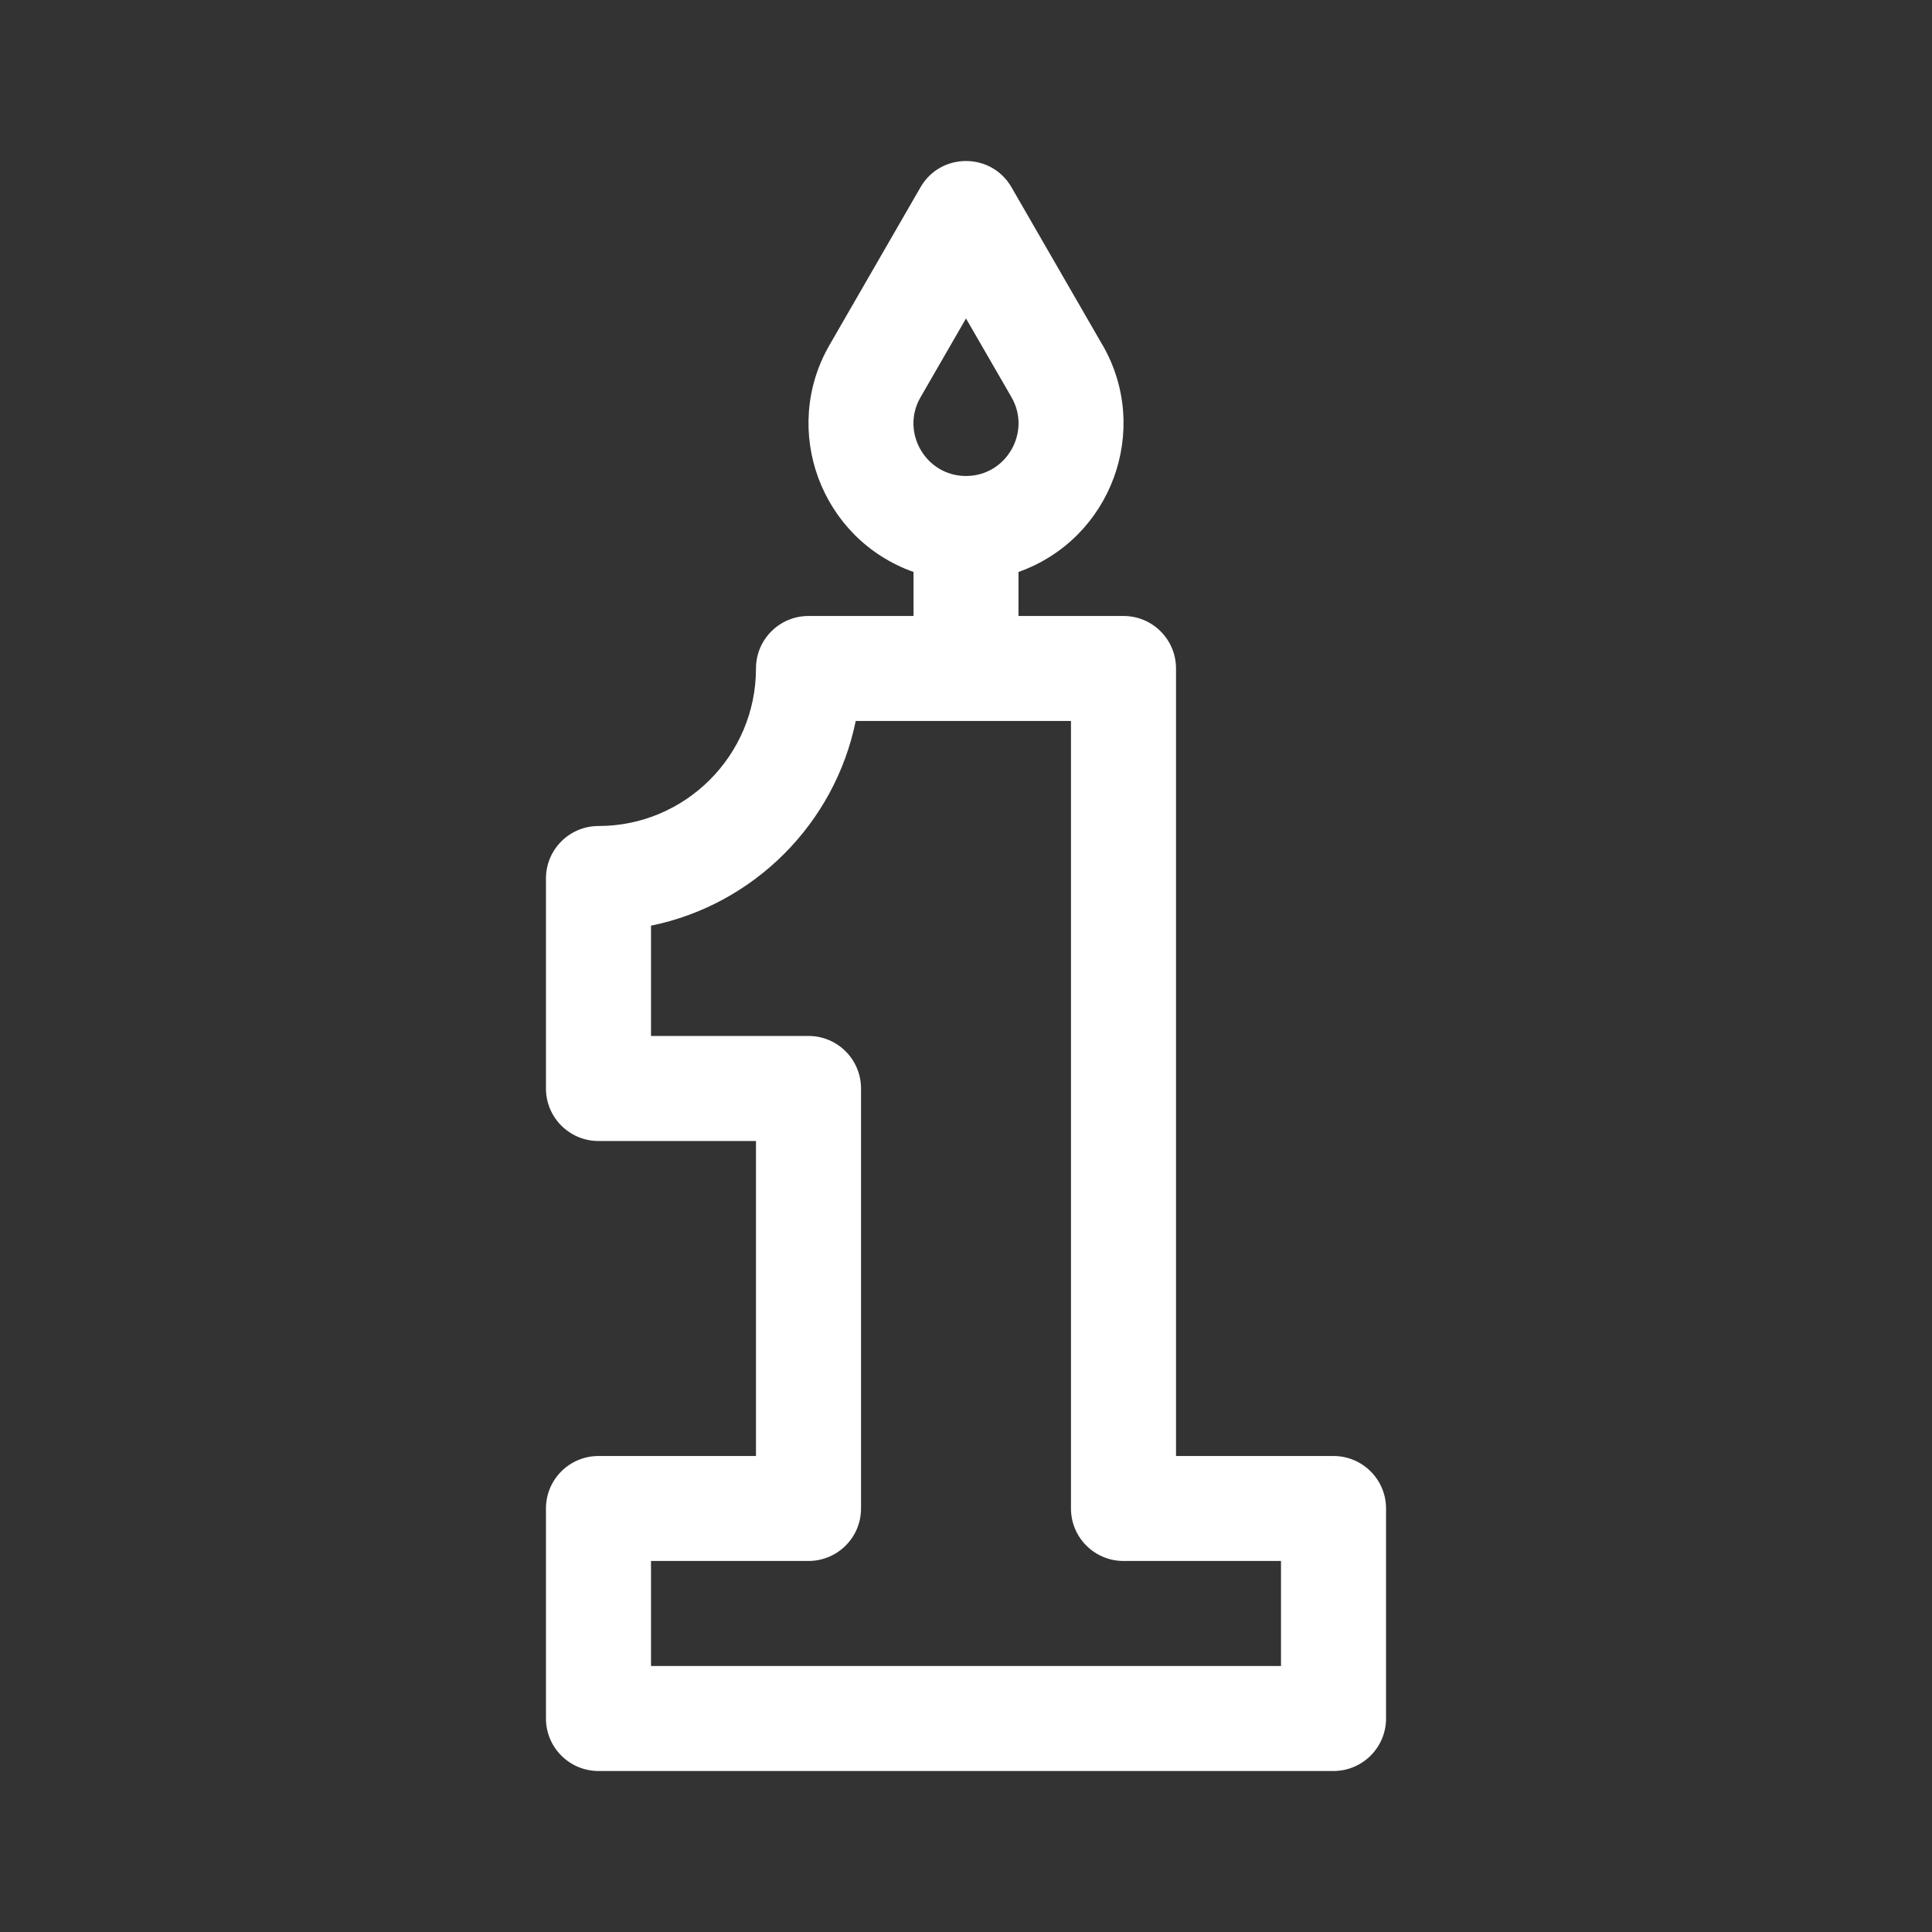 <svg width="24" height="24" viewBox="0 0 24 24" fill="none" xmlns="http://www.w3.org/2000/svg">
<rect x="0" y="0" width="24" height="24" fill="#333333" stroke="none"/>
<path d="M16.565 18.087H14.609V8.304C14.609 7.944 14.317 7.652 13.957 7.652H12.652V7.105C13.804 6.696 14.305 5.342 13.696 4.285C13.696 4.285 13.696 4.285 13.695 4.285L12.565 2.326C12.314 1.891 11.685 1.892 11.435 2.326L10.305 4.285C9.694 5.343 10.198 6.697 11.348 7.105V7.652H10.043C9.683 7.652 9.391 7.944 9.391 8.304C9.391 9.383 8.514 10.261 7.435 10.261C7.074 10.261 6.782 10.553 6.782 10.913V13.521C6.782 13.882 7.074 14.174 7.435 14.174H9.391V18.087H7.435C7.074 18.087 6.782 18.379 6.782 18.739V21.348C6.782 21.708 7.074 22 7.435 22H16.565C16.925 22 17.218 21.708 17.218 21.348V18.739C17.218 18.379 16.925 18.087 16.565 18.087ZM11.434 4.937L12 3.956L12.566 4.936C12.814 5.368 12.501 5.913 12 5.913C11.498 5.913 11.186 5.367 11.434 4.937ZM15.913 20.696H8.087V19.391H10.043C10.404 19.391 10.696 19.099 10.696 18.739V13.522C10.696 13.161 10.404 12.869 10.043 12.869H8.087V11.499C9.363 11.239 10.37 10.232 10.63 8.956H13.304V18.739C13.304 19.099 13.596 19.391 13.957 19.391H15.913V20.696Z" fill="white"/>
</svg>
